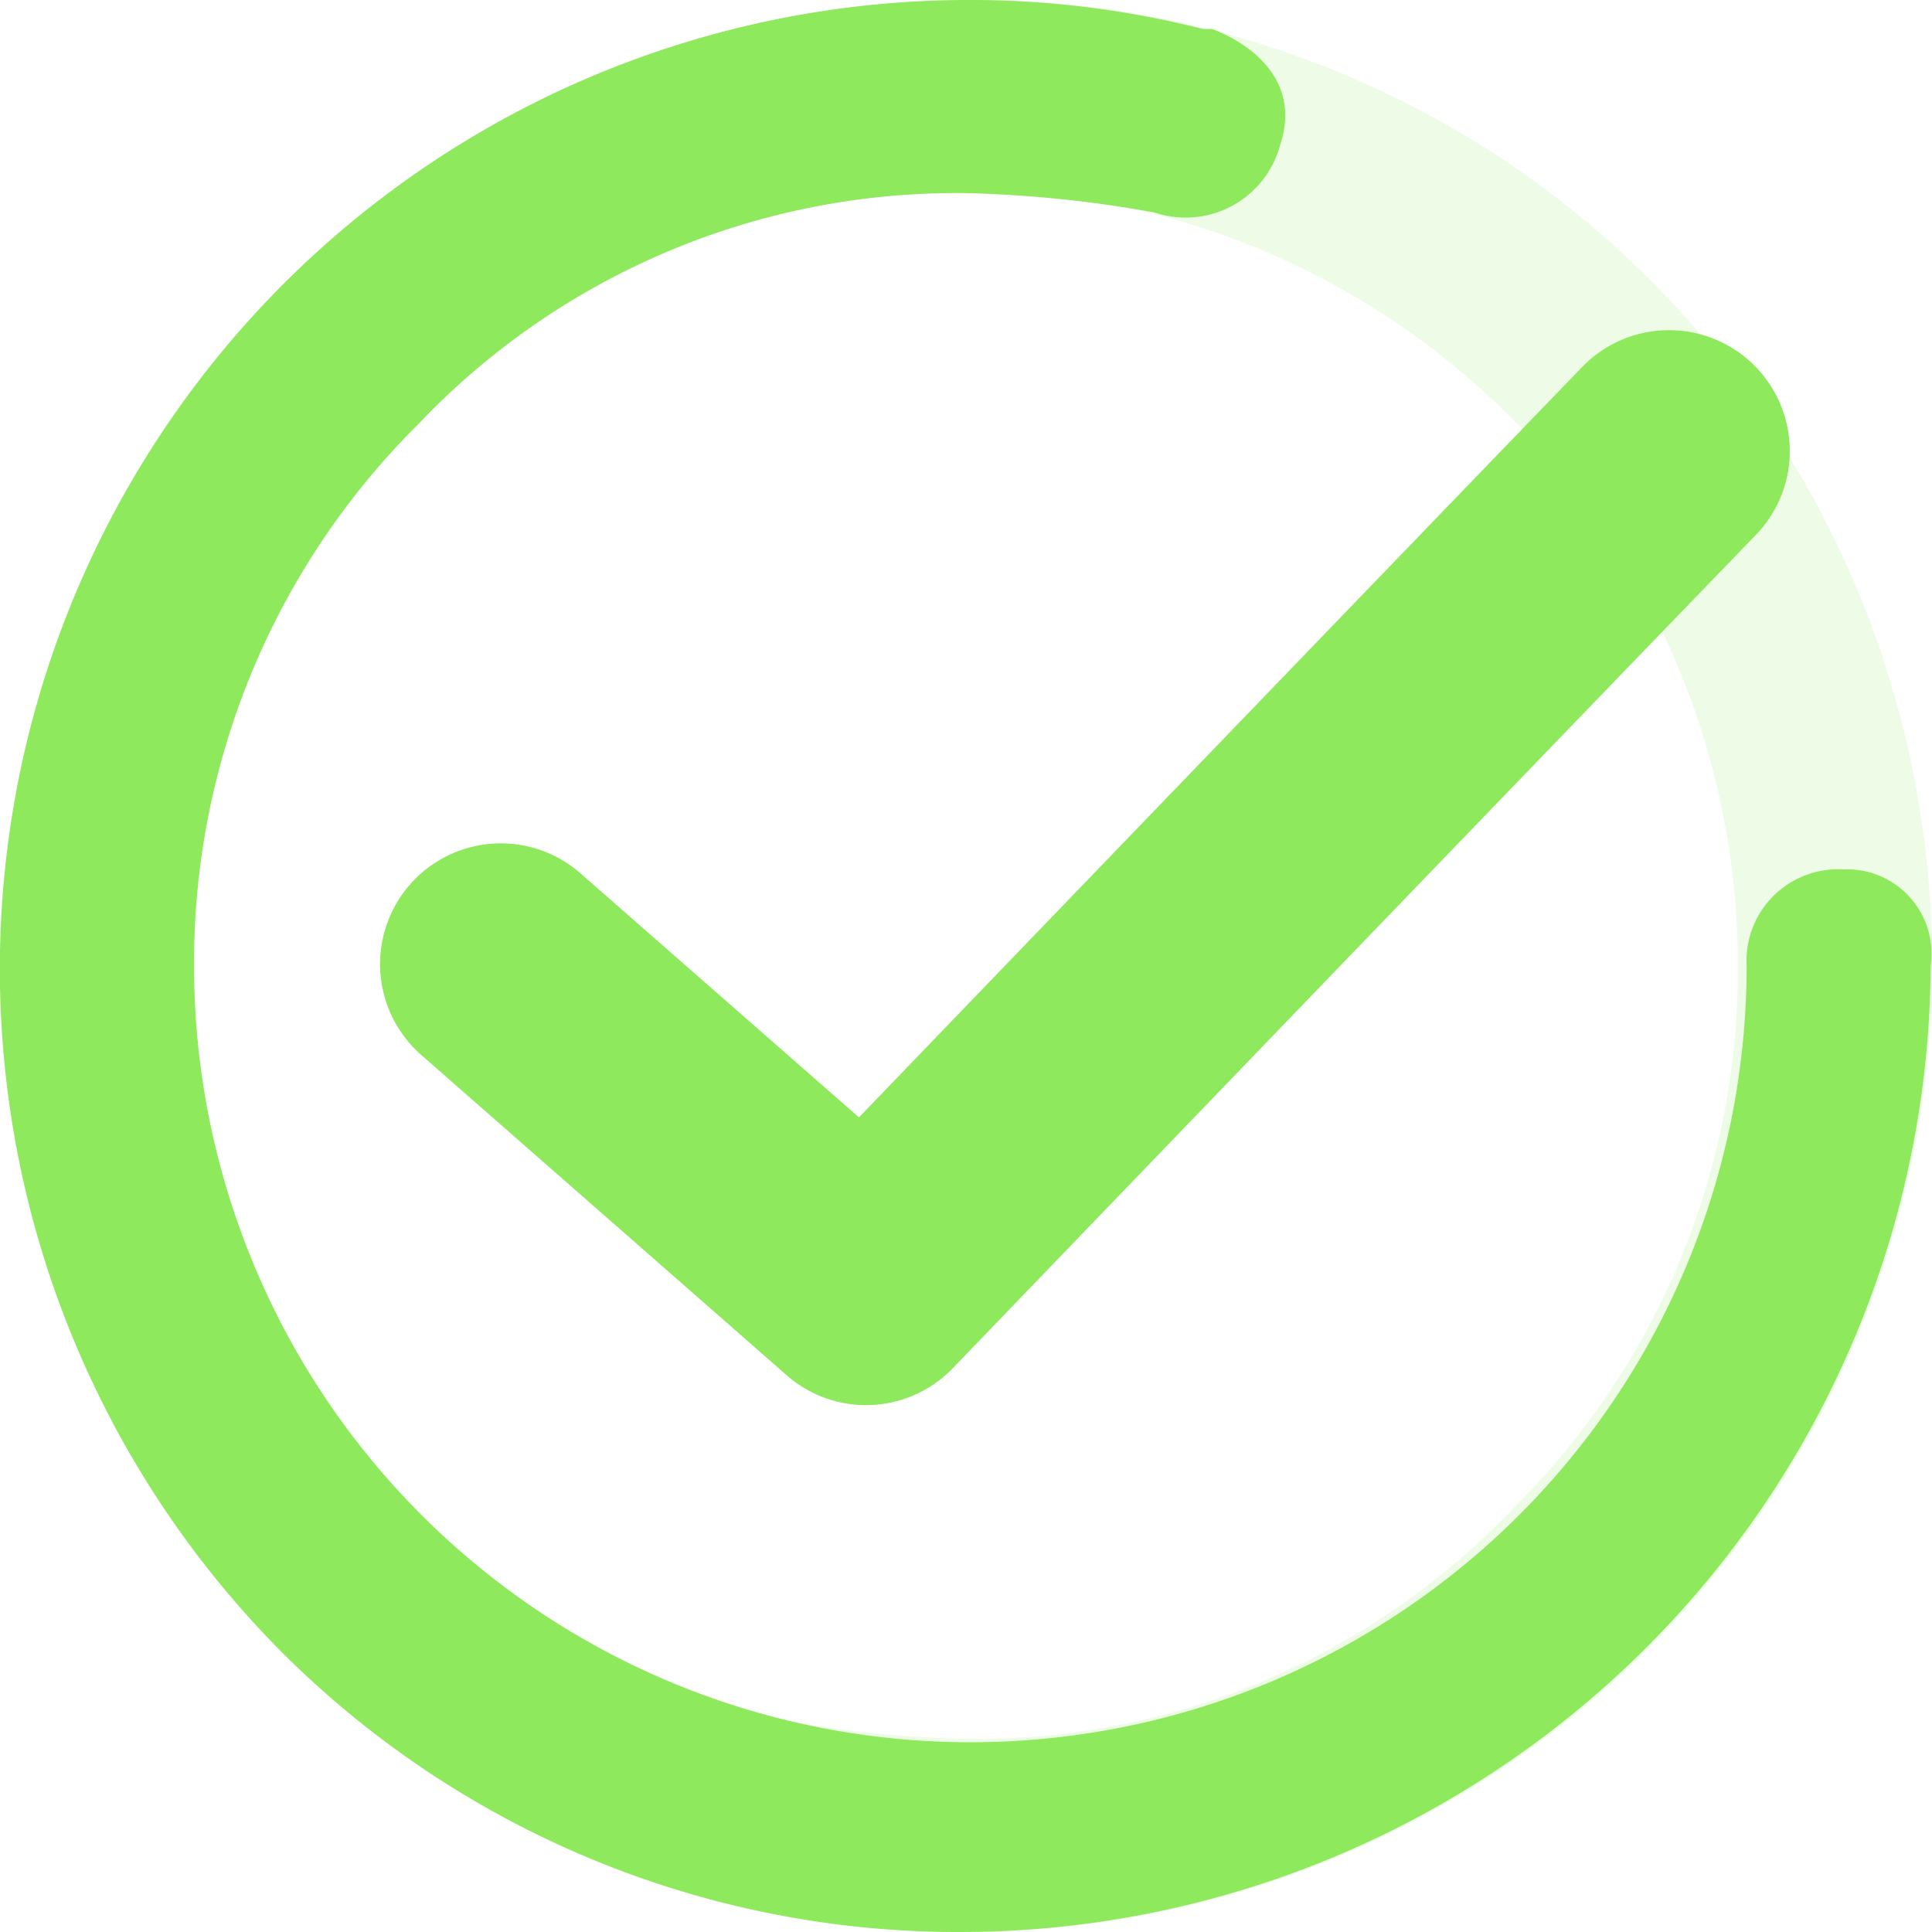 <svg xmlns="http://www.w3.org/2000/svg" width="20" height="20" viewBox="0 0 20 20">
  <g id="Group_28799" data-name="Group 28799" transform="translate(818 -4811.5)">
    <g id="Component_13_1" data-name="Component 13 – 1" transform="translate(-817.999 4811.5)">
      <path id="Path_47628" data-name="Path 47628" d="M19.081,9a.948.948,0,0,0-1,1A8.034,8.034,0,0,1,2.009,10,7.85,7.85,0,0,1,4.321,4.4,7.682,7.682,0,0,1,10.043,2a12.534,12.534,0,0,1,1.909.2,1.012,1.012,0,0,0,1.3-.7c.2-.6-.2-1-.7-1.2h-.1A9.766,9.766,0,0,0,10.043,0,10.03,10.03,0,0,0,2.914,17.1,9.9,9.9,0,0,0,9.944,20,10.051,10.051,0,0,0,19.986,10a.874.874,0,0,0-.905-1" transform="translate(19.999 20) rotate(180)" fill="#8ee95d" opacity="0.15"/>
    </g>
    <g id="Path_47629" data-name="Path 47629" transform="translate(-814.065 4814.921)">
      <path id="Path_47629-2" data-name="Path 47629" d="M-769.625,4838.625a1.247,1.247,0,0,1-.823-.31L-774.23,4835a1.25,1.25,0,0,1-.117-1.764,1.25,1.25,0,0,1,1.764-.117l2.884,2.527c1.767-1.836,5.88-6.106,7.487-7.768a1.25,1.25,0,0,1,1.768-.029,1.25,1.25,0,0,1,.029,1.768c-2.061,2.13-8.248,8.558-8.31,8.623A1.247,1.247,0,0,1-769.625,4838.625Z" transform="translate(774.656 -4827.5)" fill="#8ee95d"/>
    </g>
    <g id="Component_12_1" data-name="Component 12 – 1" transform="translate(-818 4811.5)">
      <path id="Path_47627" data-name="Path 47627" d="M19.081,9a.948.948,0,0,0-1,1A8.034,8.034,0,0,1,2.009,10,7.85,7.85,0,0,1,4.321,4.4,7.682,7.682,0,0,1,10.043,2a12.534,12.534,0,0,1,1.909.2,1.012,1.012,0,0,0,1.3-.7c.2-.6-.2-1-.7-1.2h-.1A9.766,9.766,0,0,0,10.043,0,10.03,10.03,0,0,0,2.914,17.1,9.9,9.9,0,0,0,9.944,20,10.051,10.051,0,0,0,19.986,10a.874.874,0,0,0-.905-1" fill="#8ee95d"/>
    </g>
  </g>
</svg>

